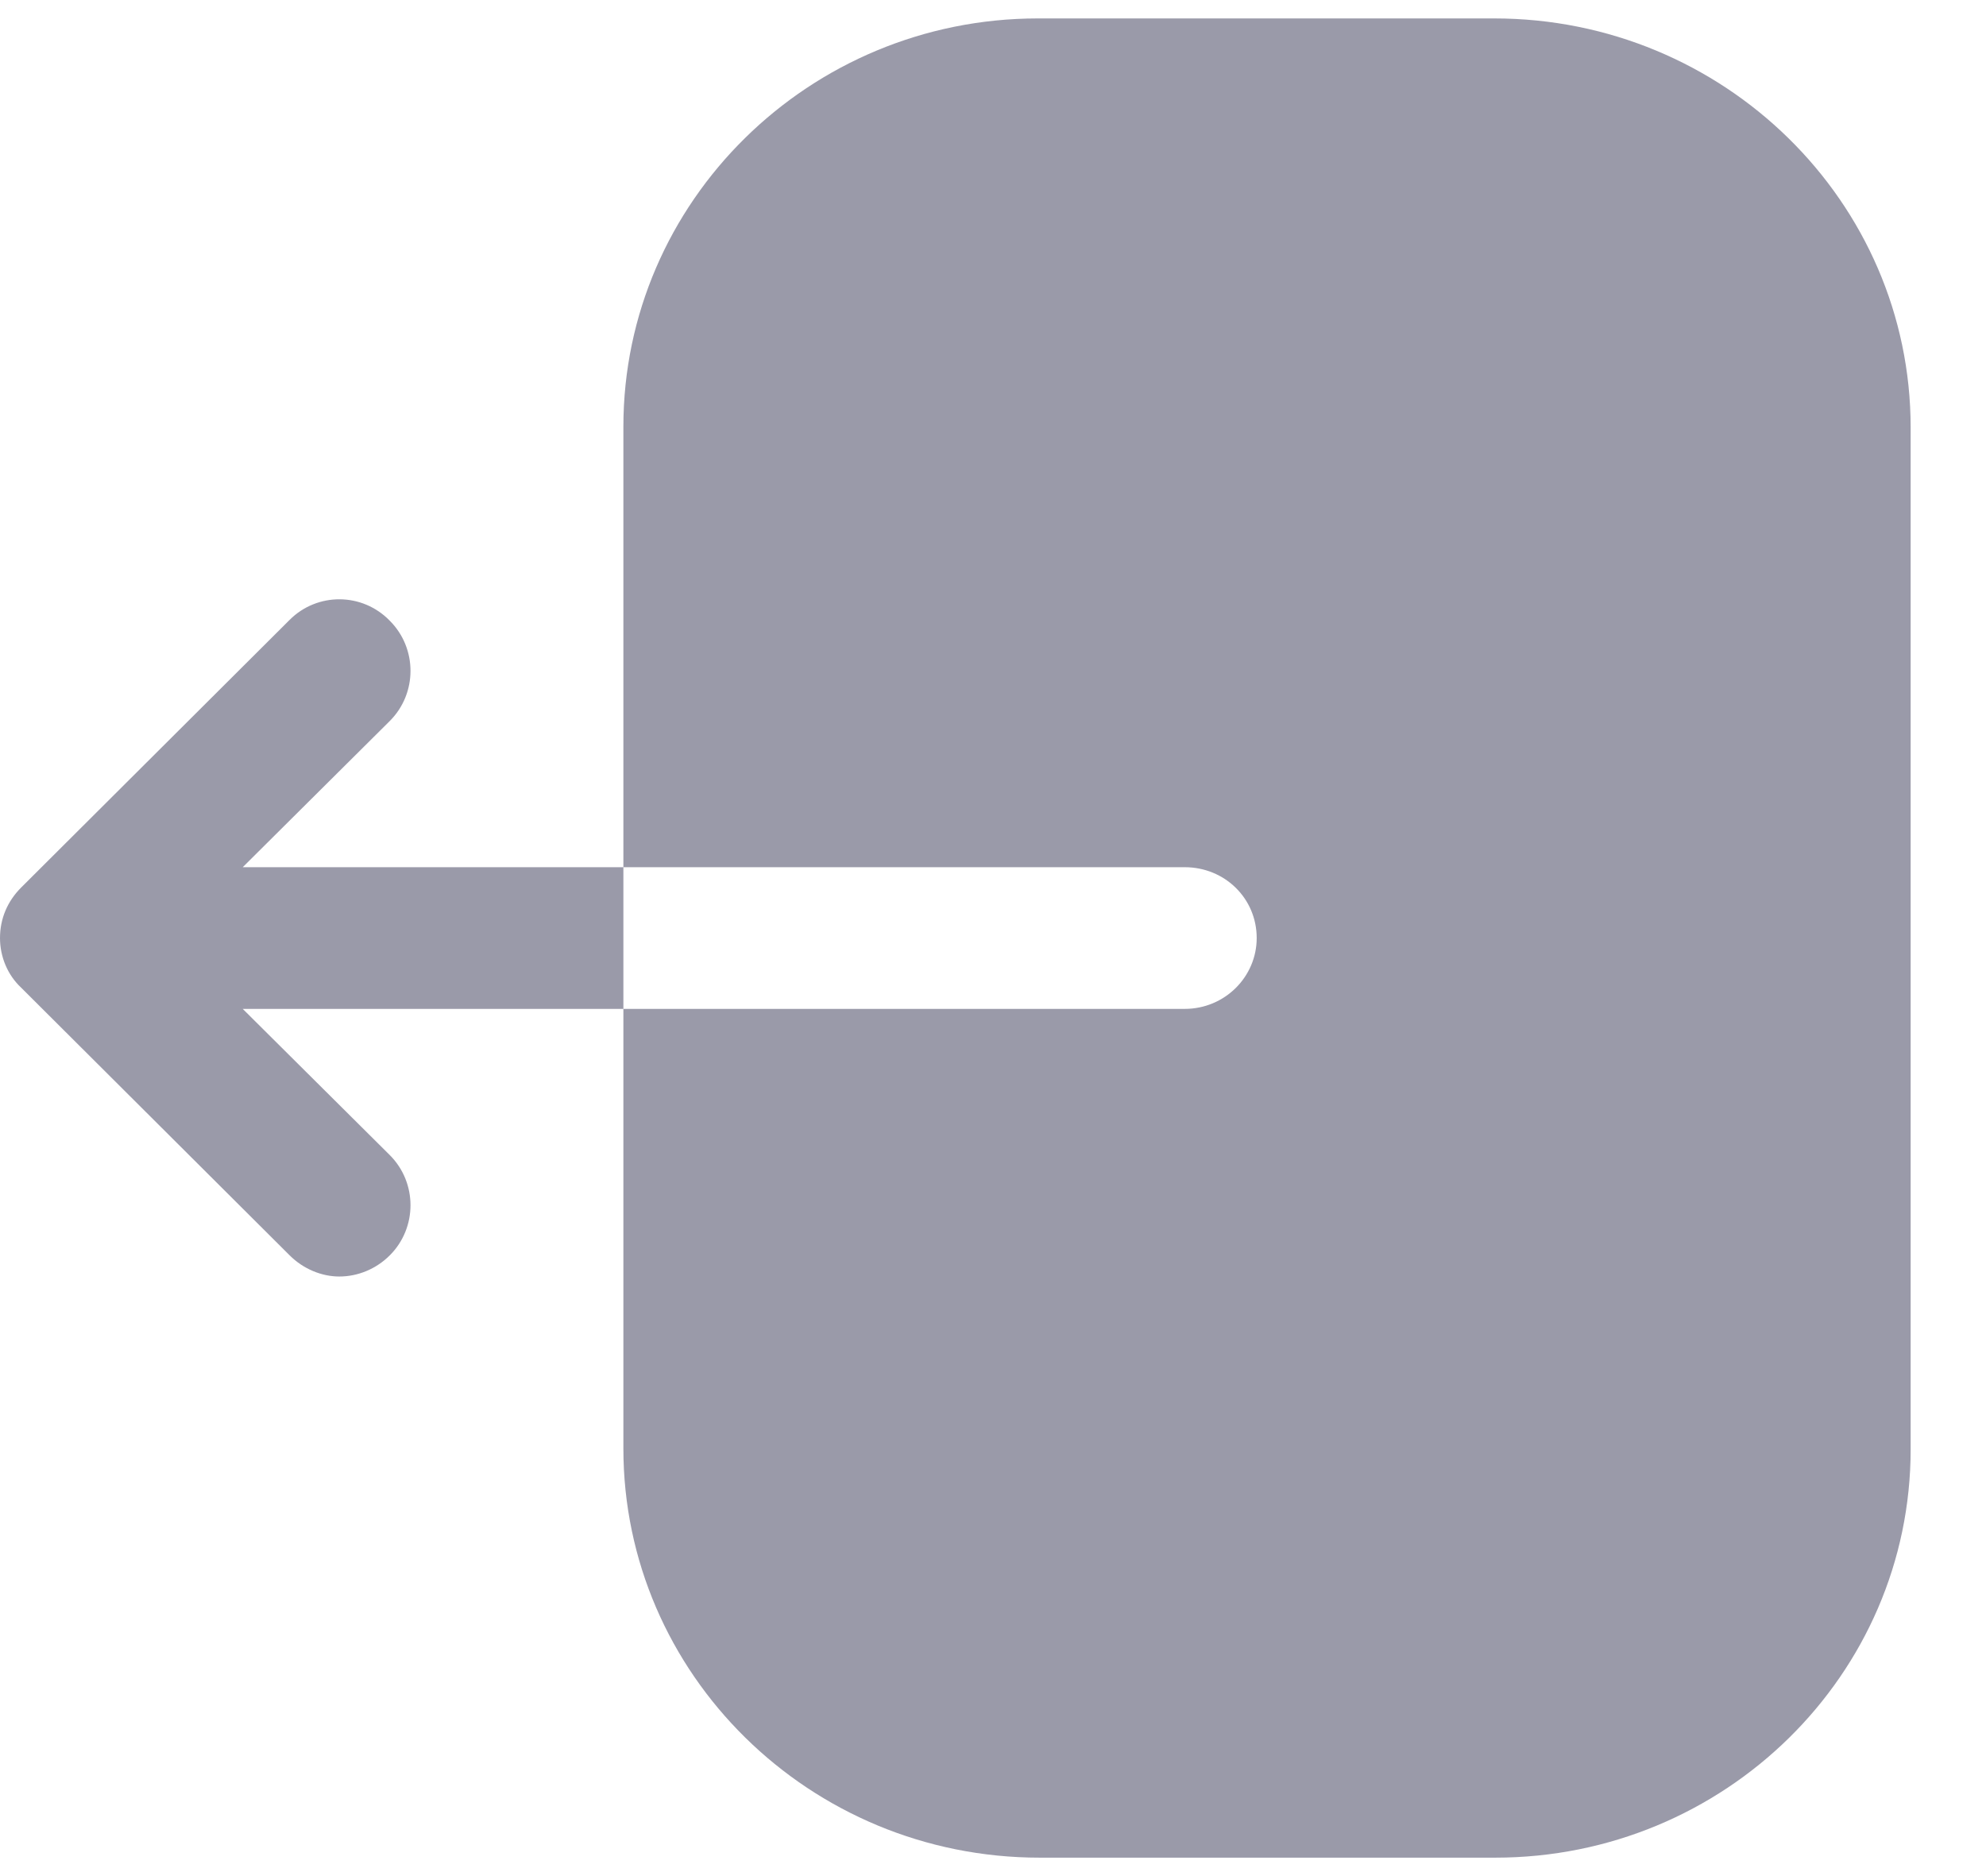 <svg width="18" height="17" viewBox="0 0 18 17" fill="none" xmlns="http://www.w3.org/2000/svg">
<g opacity="0.4">
<path fill-rule="evenodd" clip-rule="evenodd" d="M10.737 7.858C11.102 7.858 11.39 8.142 11.39 8.5C11.39 8.85 11.102 9.142 10.737 9.142H5.65V13.125C5.65 15.167 7.337 16.833 9.423 16.833H13.552C15.63 16.833 17.317 15.175 17.317 13.133V3.875C17.317 1.825 15.621 0.167 13.544 0.167H9.406C7.337 0.167 5.65 1.825 5.65 3.867V7.858H10.737ZM2.625 5.617L0.192 8.042C0.067 8.167 2.67029e-05 8.325 2.67029e-05 8.5C2.67029e-05 8.667 0.067 8.833 0.192 8.95L2.625 11.375C2.75 11.5 2.917 11.567 3.075 11.567C3.242 11.567 3.408 11.5 3.533 11.375C3.783 11.125 3.783 10.717 3.533 10.467L2.2 9.142H5.65V7.858H2.2L3.533 6.533C3.783 6.283 3.783 5.875 3.533 5.625C3.283 5.367 2.875 5.367 2.625 5.617Z" fill="#030229"/>
</g>
</svg>
